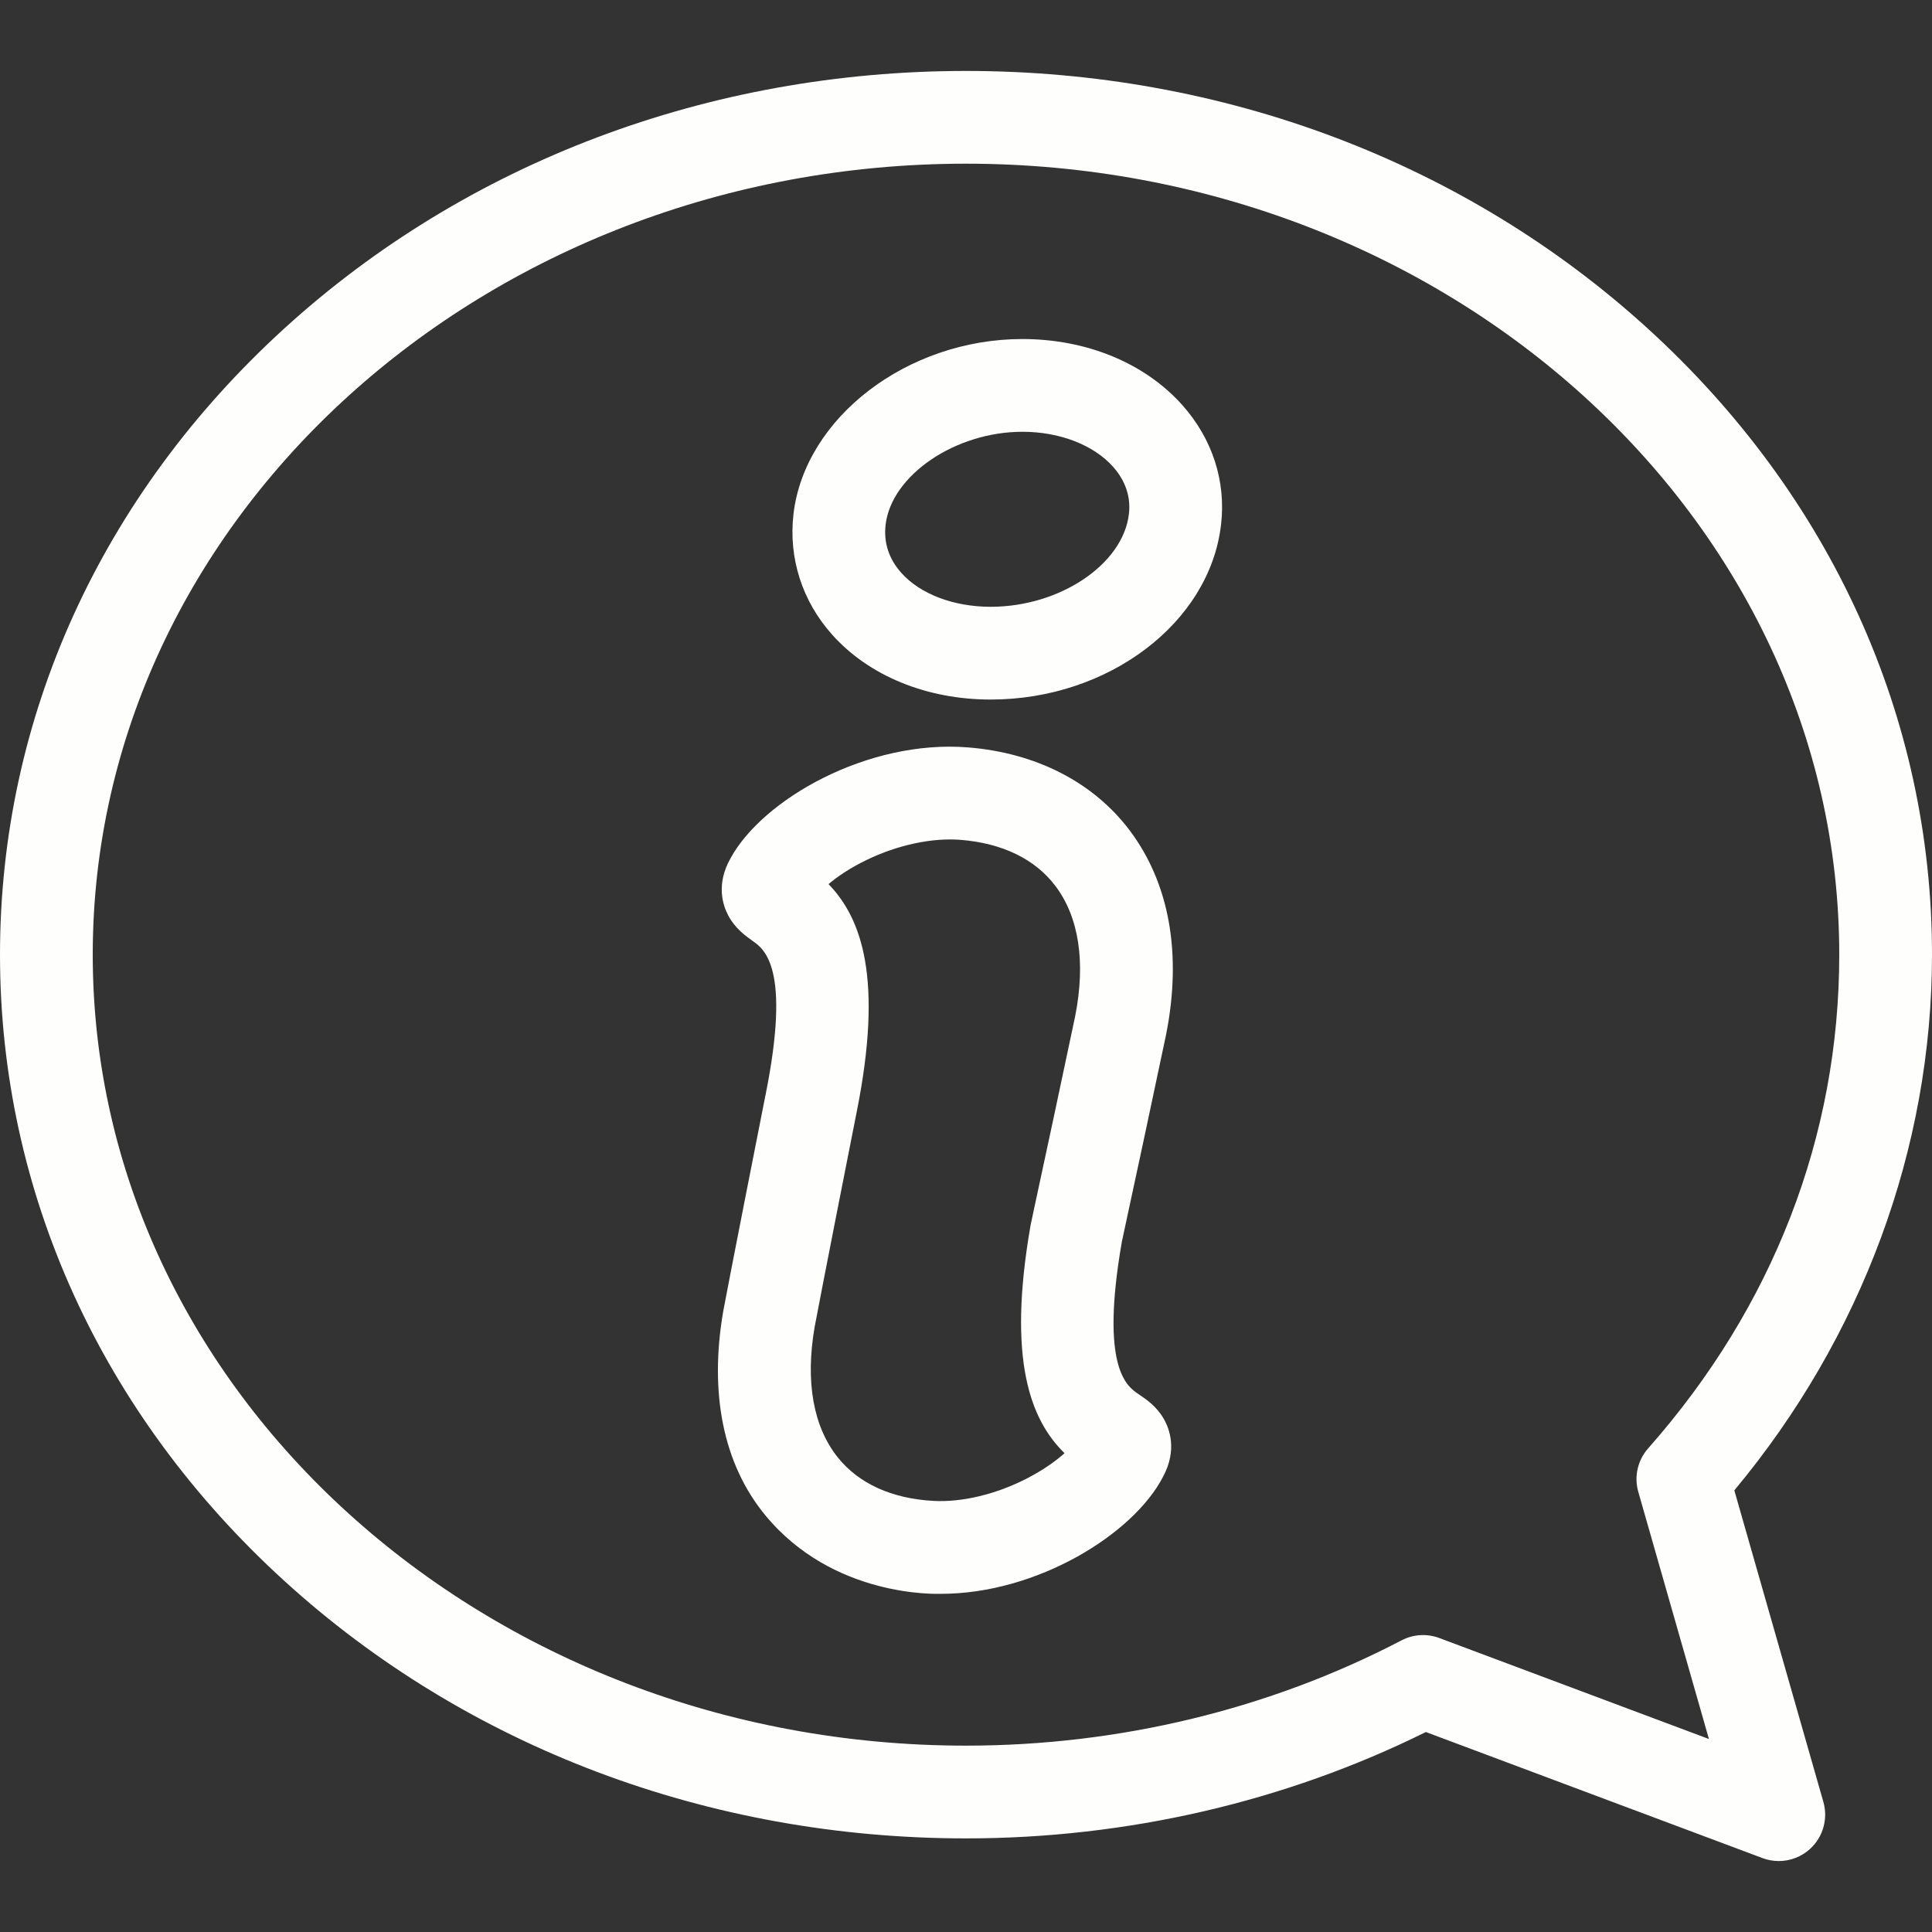 <?xml version="1.0"?>
<svg xmlns="http://www.w3.org/2000/svg" xmlns:xlink="http://www.w3.org/1999/xlink" version="1.1" id="Layer_1" x="0px" y="0px" viewBox="0 0 512.001 512.001" style="enable-background:new 0 0 512.001 512.001;" xml:space="preserve" width="512px" height="512px" class=""><rect x="0" y="0" width="512.001" height="512.001" fill="#333333" stroke="none"/><g><g>
	<g>
		<path d="M313.365,107.393c-9.915-11.15-25.377-17.545-42.422-17.545c-30.441,0-57.651,20.784-60.659,46.36    c-1.349,11.698,2.281,23.047,10.221,31.955c9.756,10.946,25.08,17.223,42.048,17.223c31.23,0,58.04-20.365,61.036-46.333    C324.939,127.569,321.309,116.326,313.365,107.393z M299.176,136.207c-1.537,13.335-18.31,24.6-36.625,24.6    c-9.818,0-18.678-3.363-23.699-8.998c-3.307-3.71-4.703-8.011-4.156-12.758c1.543-13.118,18.48-24.626,36.246-24.626    c9.886,0,18.879,3.477,24.058,9.299C297.274,126.281,299.846,130.518,299.176,136.207z" data-original="#000000" class="active-path" data-old_color="#EFFF00" fill="#FEFFFD"/>
	</g>
</g><g>
	<g>
		<path d="M301.752,369.483c-3.072-2.061-10.262-6.883-4.458-40.363c0.149-0.73,0.732-3.429,1.637-7.623    c2.061-9.557,5.897-27.344,10.066-47.179c0.01-0.044,0.02-0.09,0.028-0.134c4.256-21.437,0.887-40.19-9.737-54.233    c-9.591-12.678-24.776-20.45-42.754-21.882c-26.586-2.127-54.398,13.739-62.918,29.357c-3.939,6.92-2.053,12.54-0.568,15.289    c1.84,3.4,4.524,5.306,6.485,6.697c3.021,2.144,10.093,7.163,3.377,40.573c-0.628,3.056-9.999,50.701-11.238,57.465    c-0.009,0.045-0.016,0.091-0.025,0.136c-3.692,21.54-0.041,40.365,11.152,53.959c18.024,21.89,45.458,20.839,46.532,20.839    c25.569-0.001,51.128-15.882,58.91-31.079c3.757-7.021,1.727-12.589,0.167-15.298    C306.483,372.657,303.748,370.822,301.752,369.483z M284.926,269.336c-4.149,19.742-7.969,37.457-10.023,46.979    c-1.397,6.474-1.679,7.789-1.779,8.328c-0.007,0.043-0.016,0.087-0.023,0.132c-6.24,35.864,0.075,51.56,9.013,60.341    c-2.442,2.179-5.787,4.532-9.928,6.668c-8.144,4.202-17.165,6.375-24.762,5.974c-11.067-0.591-19.858-4.584-25.418-11.549    c-6.475-8.108-8.6-20.003-6.146-34.399c1.336-7.279,10.72-54.936,11.114-56.832c0.007-0.042,0.016-0.082,0.025-0.124    c7.178-35.688,1.274-51.544-7.43-60.556c2.498-2.114,5.905-4.379,10.1-6.405c8.251-3.985,17.332-5.924,24.911-5.322    c11.048,0.88,19.729,5.102,25.106,12.21C285.947,243.056,287.76,255.005,284.926,269.336z" data-original="#000000" class="active-path" data-old_color="#EFFF00" fill="#FEFFFD"/>
	</g>
</g><g>
	<g>
		<path d="M459.614,394.961c33.831-40.598,52.388-90.748,52.388-141.964c0-62.775-26.778-121.727-75.397-165.998    c-48.299-43.977-112.438-68.197-180.603-68.197S123.696,43.022,75.397,87C26.776,131.269,0,190.223,0,252.998    s26.776,121.729,75.396,165.998c48.299,43.978,112.438,68.197,180.603,68.197c42.625,0,84.634-9.73,121.869-28.187l89.22,33.412    c1.402,0.525,2.86,0.78,4.307,0.78c3.039,0,6.028-1.127,8.339-3.259c3.409-3.147,4.755-7.946,3.48-12.407L459.614,394.961z     M381.425,434.094c-3.269-1.225-6.904-1-10.001,0.616c-34.94,18.256-74.853,27.906-115.424,27.906    c-127.606,0-231.422-94.033-231.422-209.617S128.393,43.379,255.999,43.379s231.423,94.034,231.423,209.617    c0,48.095-17.515,93.34-50.652,130.846c-2.776,3.141-3.759,7.483-2.606,11.513l18.72,65.498L381.425,434.094z" data-original="#000000" class="active-path" data-old_color="#EFFF00" fill="#FEFFFD"/>
	</g>
</g></g> </svg>
